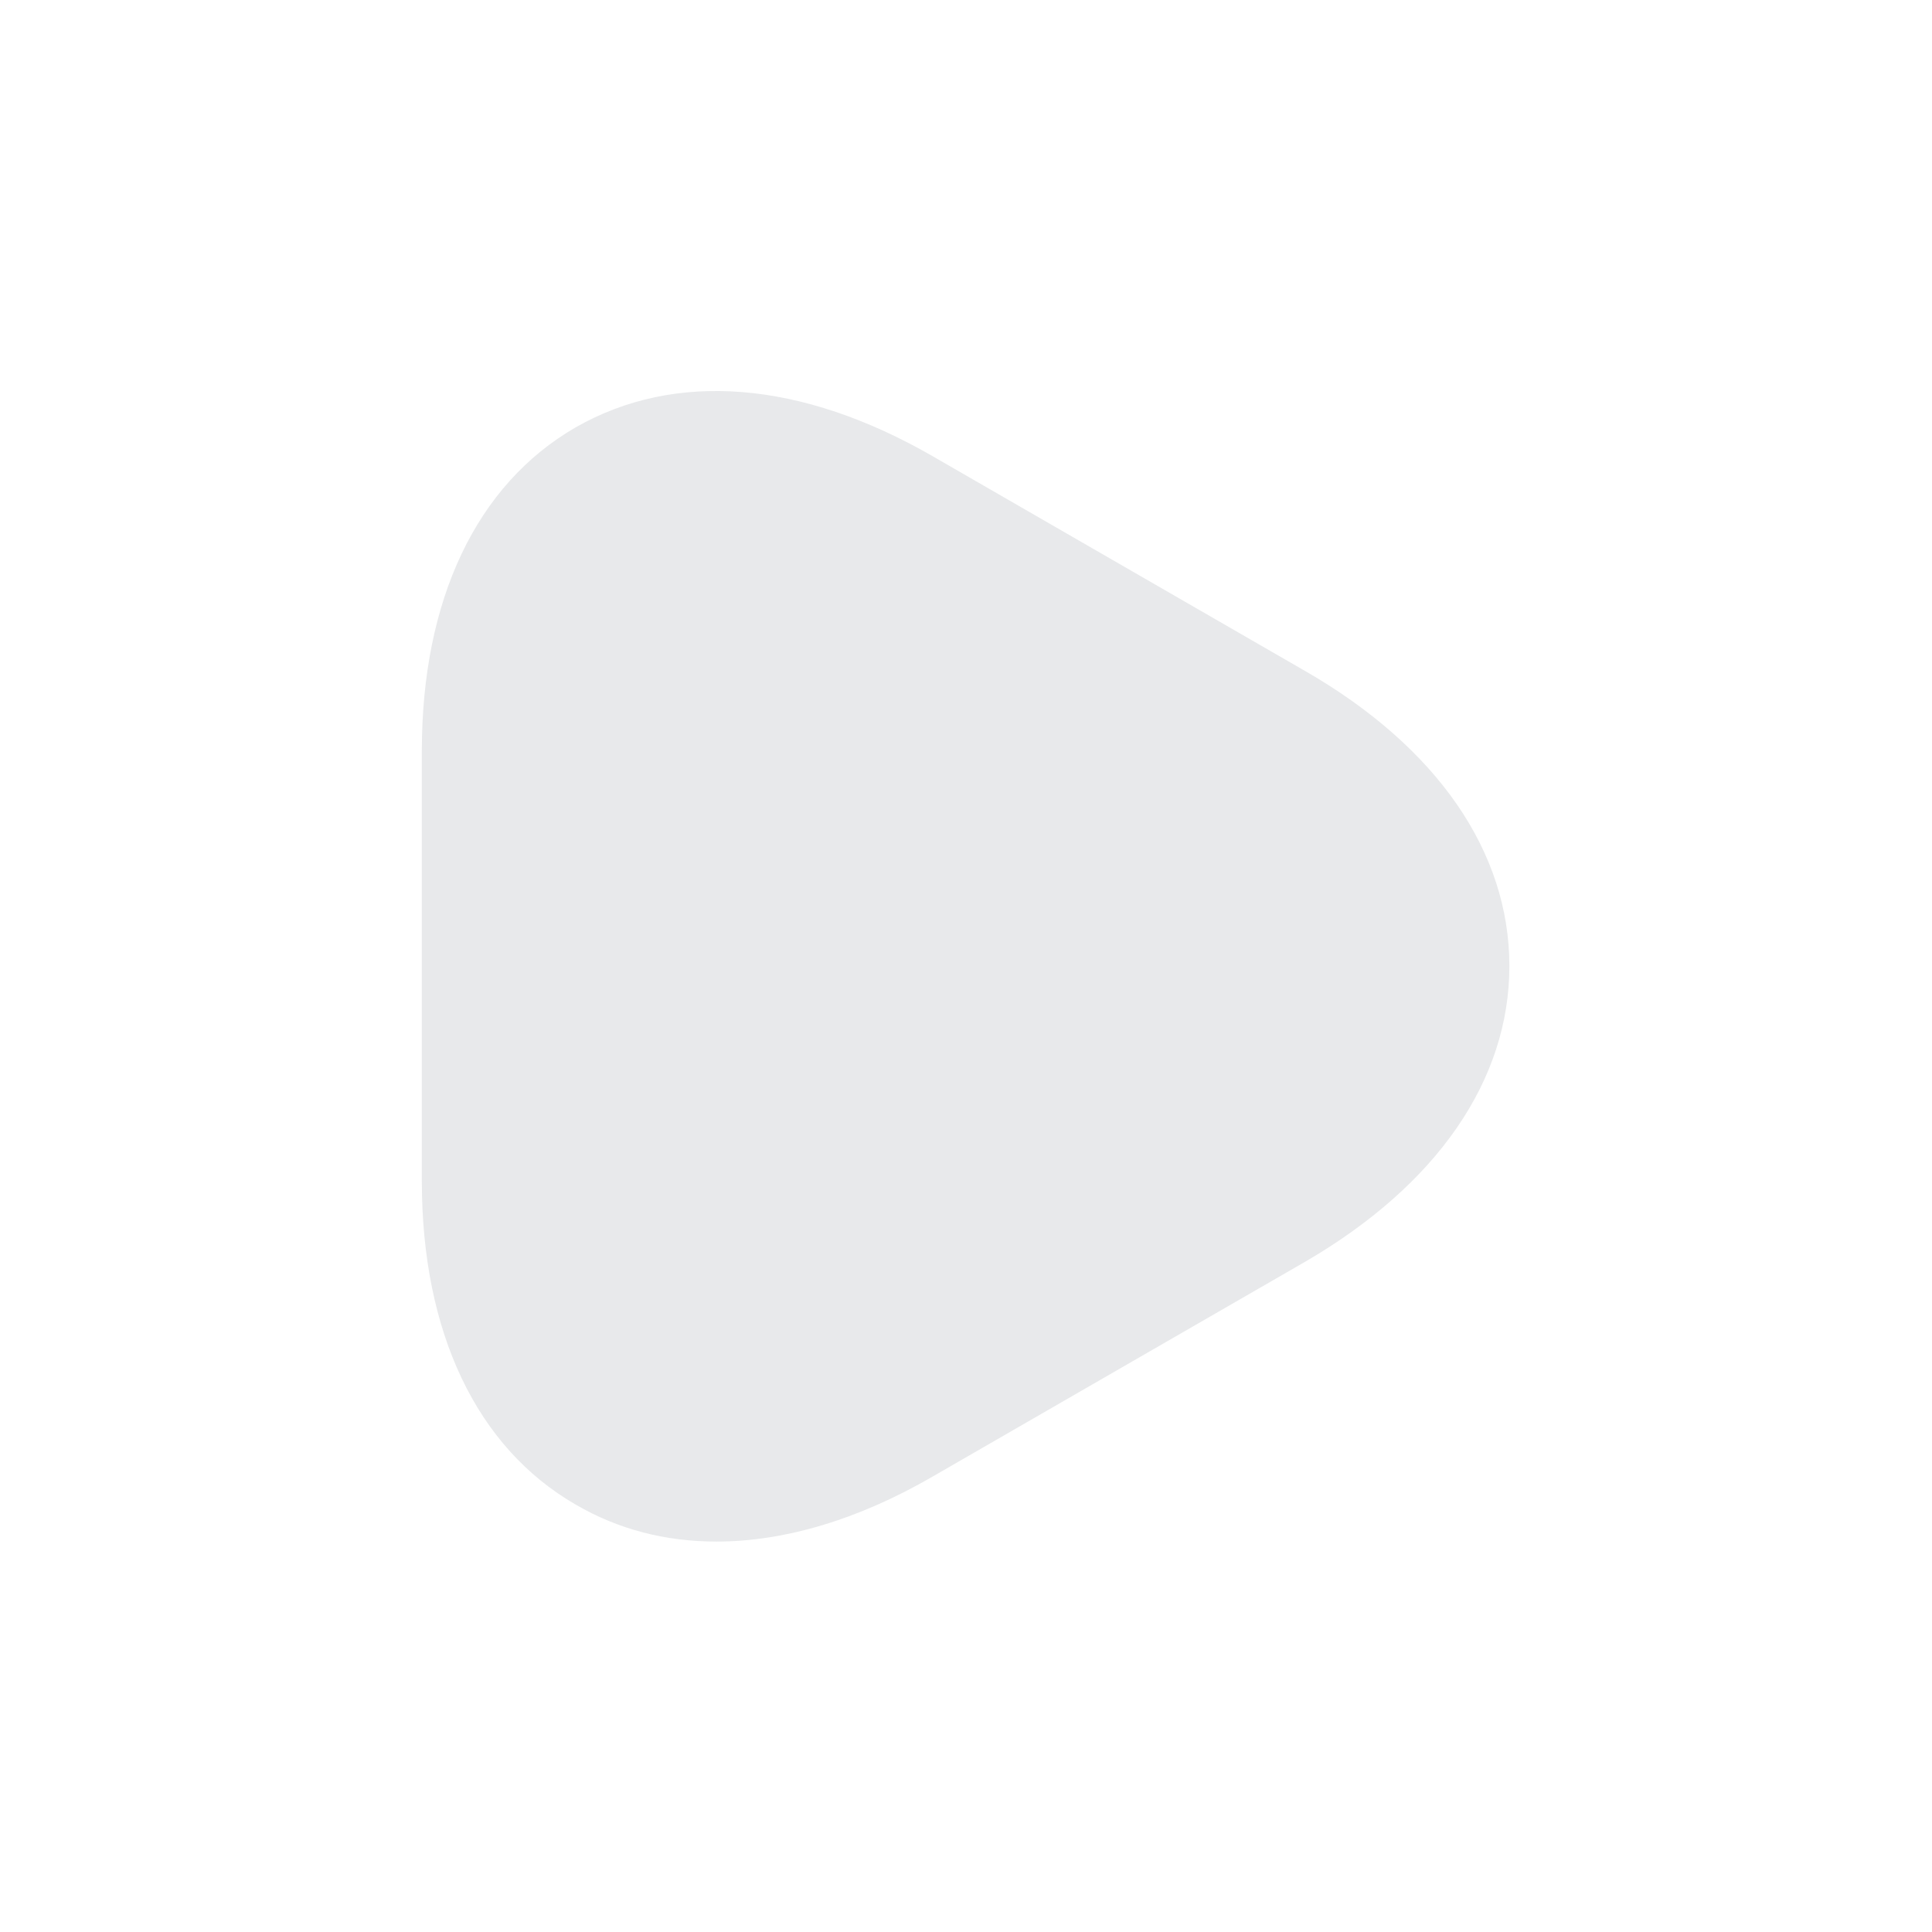 <svg width="56" height="56" viewBox="0 0 56 56" fill="none" xmlns="http://www.w3.org/2000/svg">
<g opacity="0.1">
<path d="M20.767 44.683C22.727 44.683 24.873 44.053 27.043 42.793L37.847 36.563C41.65 34.346 43.75 31.313 43.75 28C43.75 24.686 41.65 21.653 37.847 19.459L27.043 13.229C23.24 11.036 19.577 10.733 16.683 12.389C13.813 14.046 12.227 17.383 12.227 21.77V34.23C12.227 38.616 13.813 41.953 16.683 43.609C17.92 44.333 19.297 44.683 20.767 44.683Z" fill="#112030"/>
</g>
</svg>
